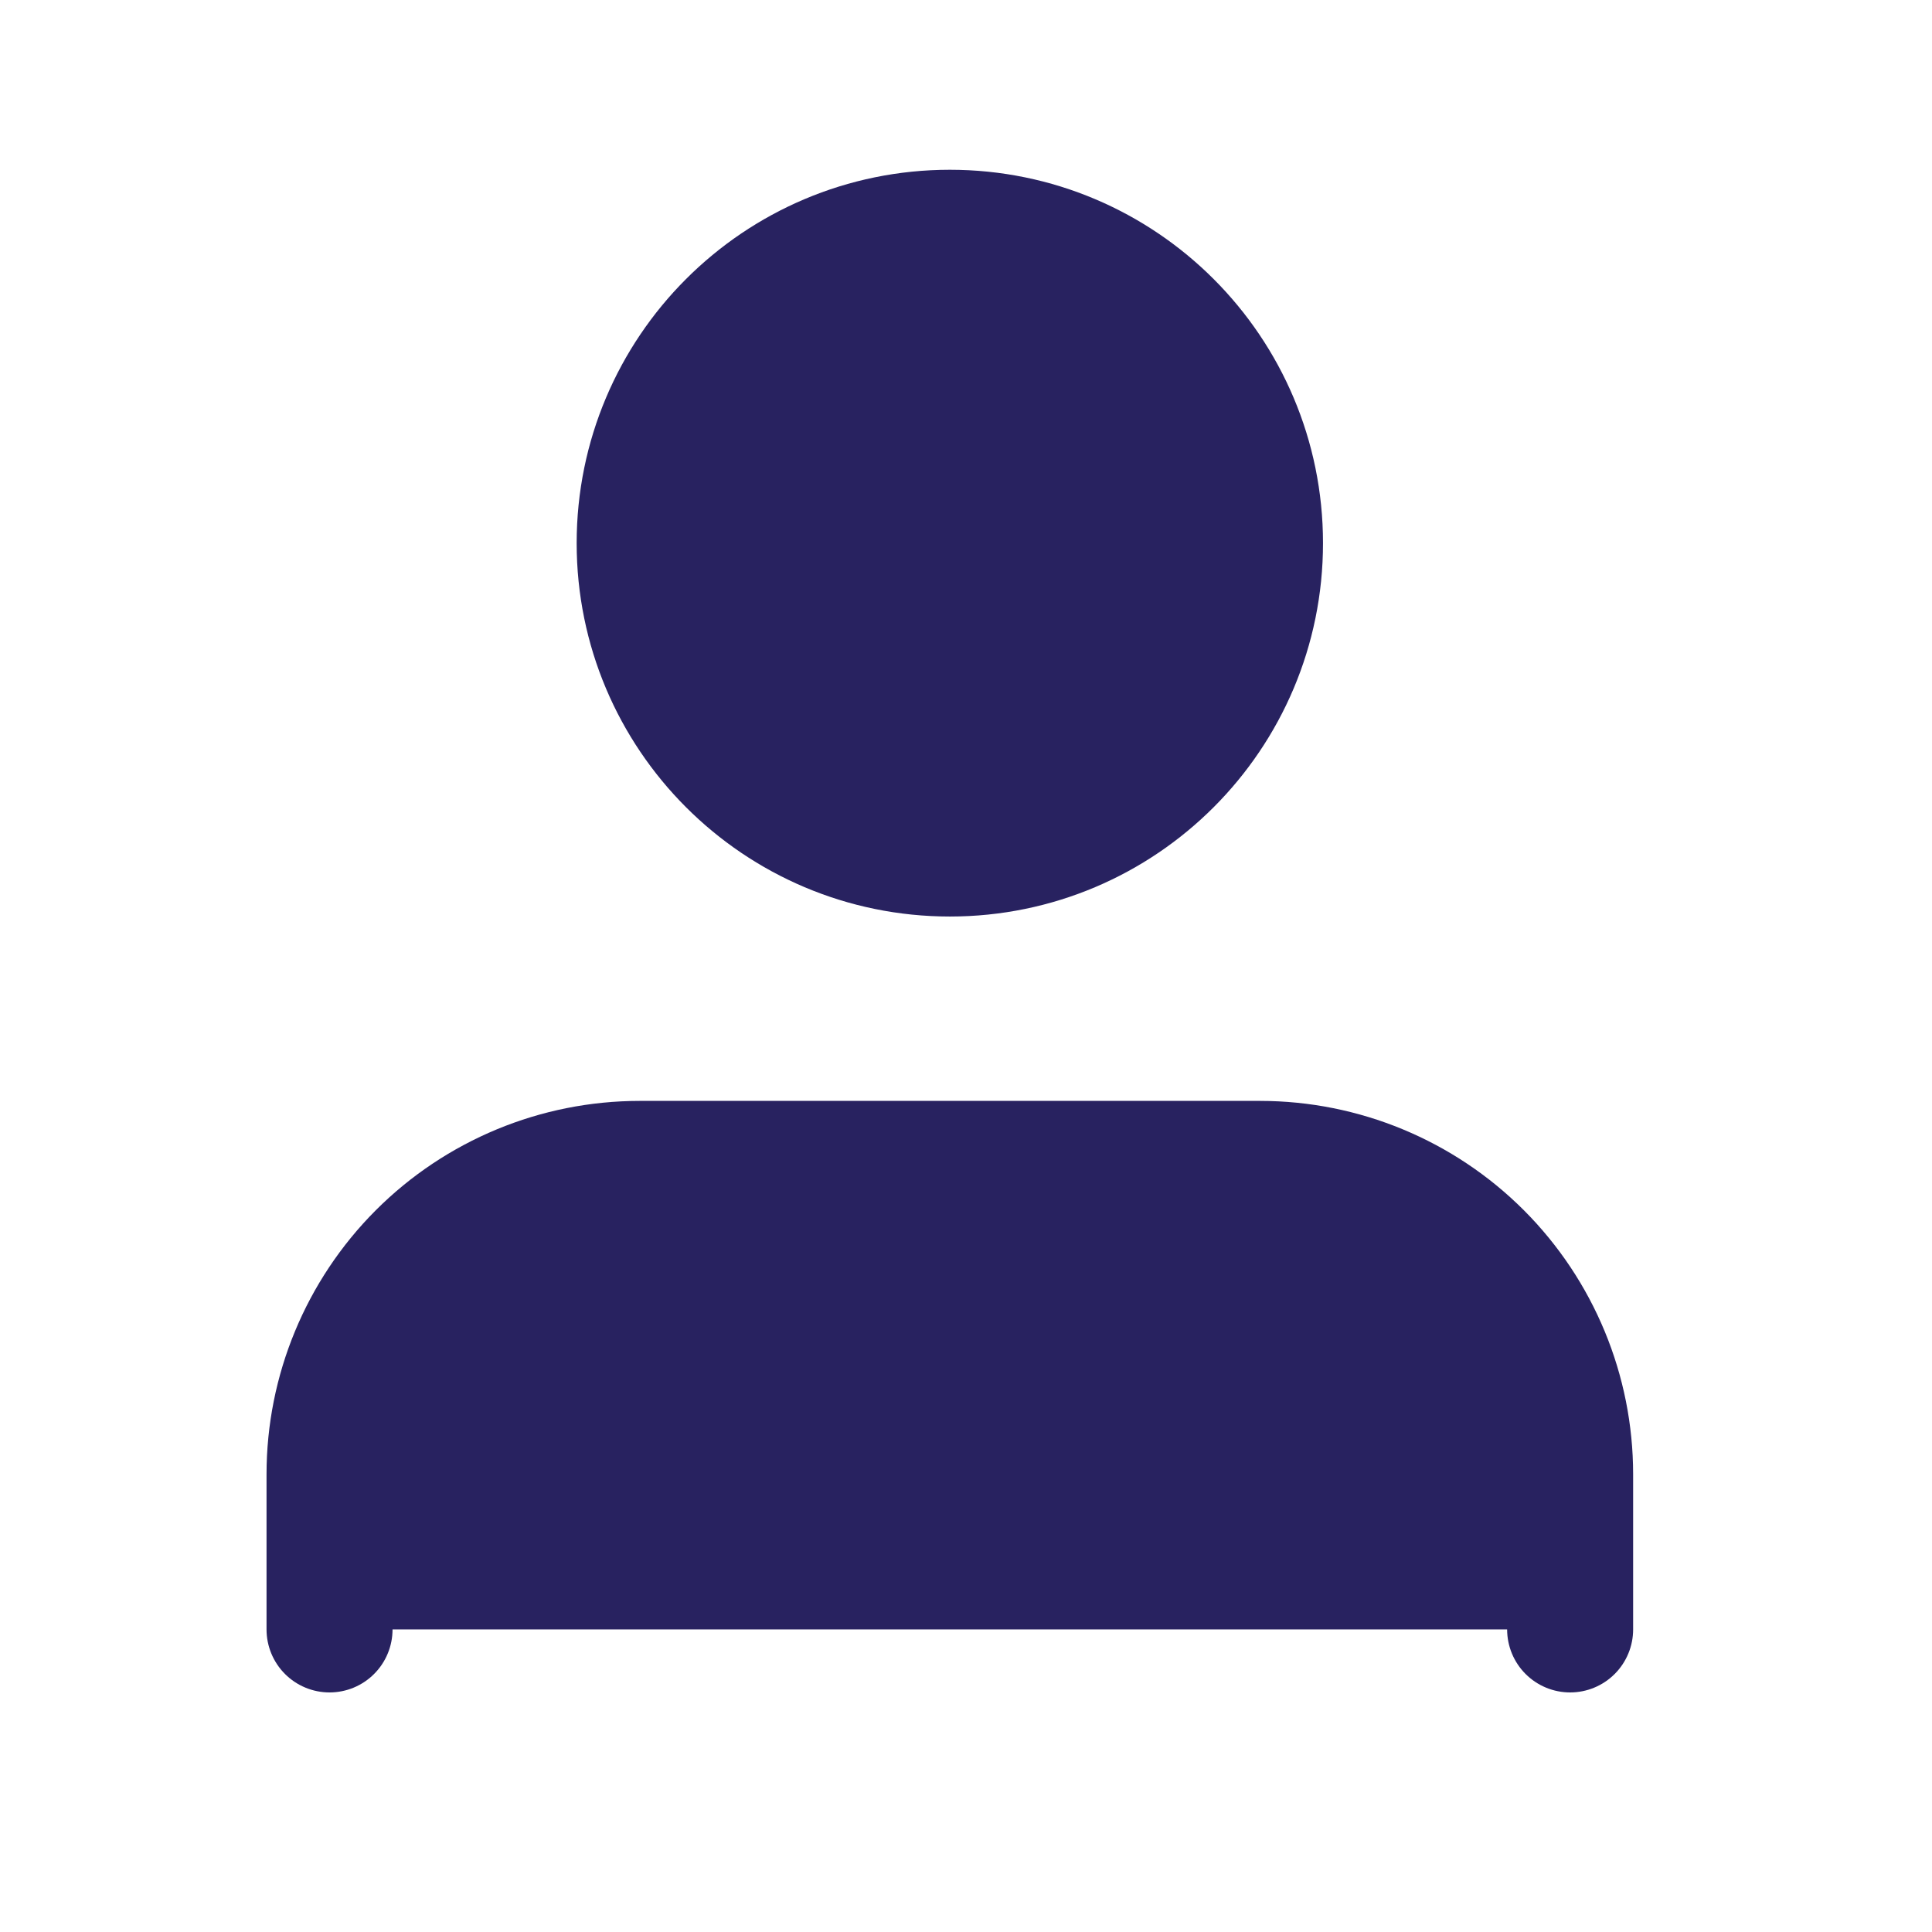 <svg width="23" height="23" viewBox="0 0 23 23" fill="none" xmlns="http://www.w3.org/2000/svg">
<path d="M18.692 19.398V17.551C18.692 16.571 18.303 15.631 17.611 14.938C16.918 14.245 15.979 13.856 15 13.856H7.615C6.636 13.856 5.697 14.245 5.004 14.938C4.312 15.631 3.923 16.571 3.923 17.551V19.398" fill="#282260"/>
<path d="M18.692 19.398V17.551C18.692 16.571 18.303 15.631 17.611 14.938C16.918 14.245 15.979 13.856 15 13.856H7.615C6.636 13.856 5.697 14.245 5.004 14.938C4.312 15.631 3.923 16.571 3.923 17.551V19.398" stroke="#282260" stroke-width="1.5" stroke-linecap="round" stroke-linejoin="round"/>
<path d="M11.308 10.161C13.347 10.161 15 8.507 15 6.466C15 4.425 13.347 2.771 11.308 2.771C9.268 2.771 7.615 4.425 7.615 6.466C7.615 8.507 9.268 10.161 11.308 10.161Z" fill="#282260" stroke="#282260" stroke-width="1.5" stroke-linecap="round" stroke-linejoin="round"/>
</svg>
